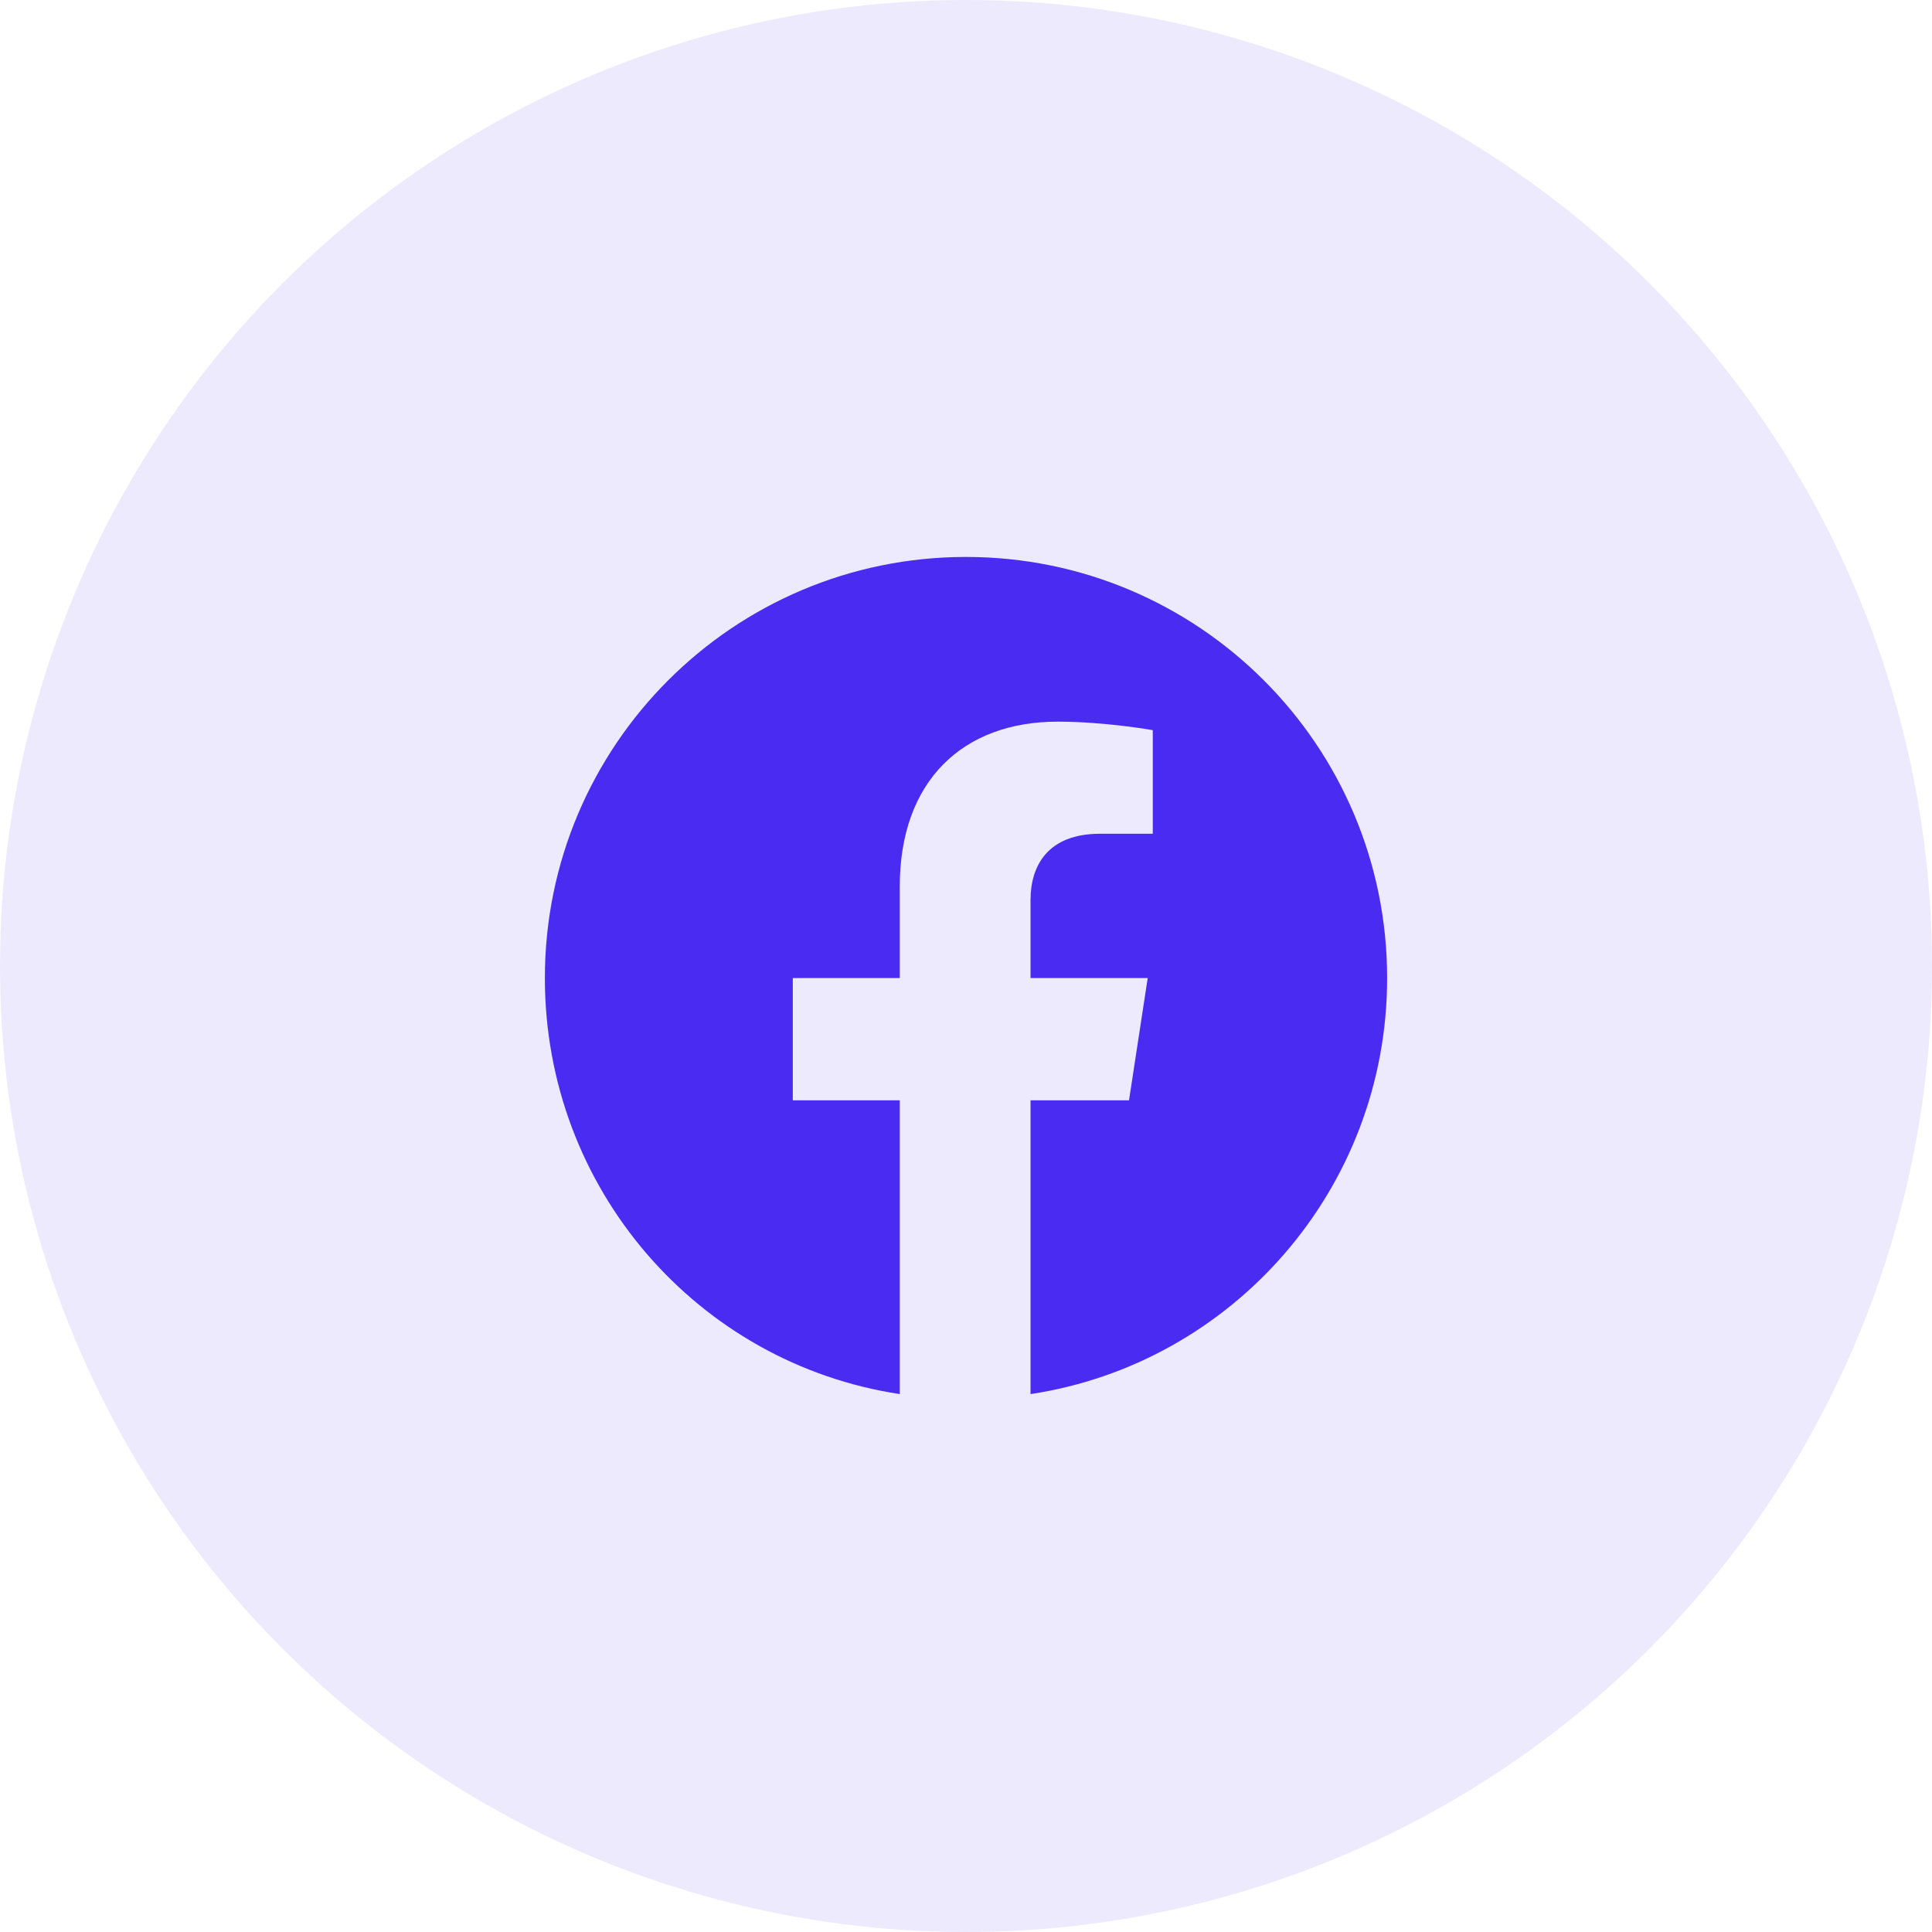 <svg width="40" height="40" viewBox="0 0 40 40" fill="none" xmlns="http://www.w3.org/2000/svg">
<circle cx="20" cy="20" r="20" fill="#4A2BF1" fill-opacity="0.1"/>
<path d="M28.719 20.25C28.719 24.609 25.52 28.23 21.336 28.863V22.781H23.375L23.762 20.25H21.336V18.633C21.336 17.93 21.688 17.262 22.777 17.262H23.867V15.117C23.867 15.117 22.883 14.941 21.898 14.941C19.93 14.941 18.629 16.172 18.629 18.352V20.25H16.414V22.781H18.629V28.863C14.445 28.23 11.281 24.609 11.281 20.25C11.281 15.434 15.184 11.531 20 11.531C24.816 11.531 28.719 15.434 28.719 20.25Z" fill="#4A2BF1"/>
</svg>
